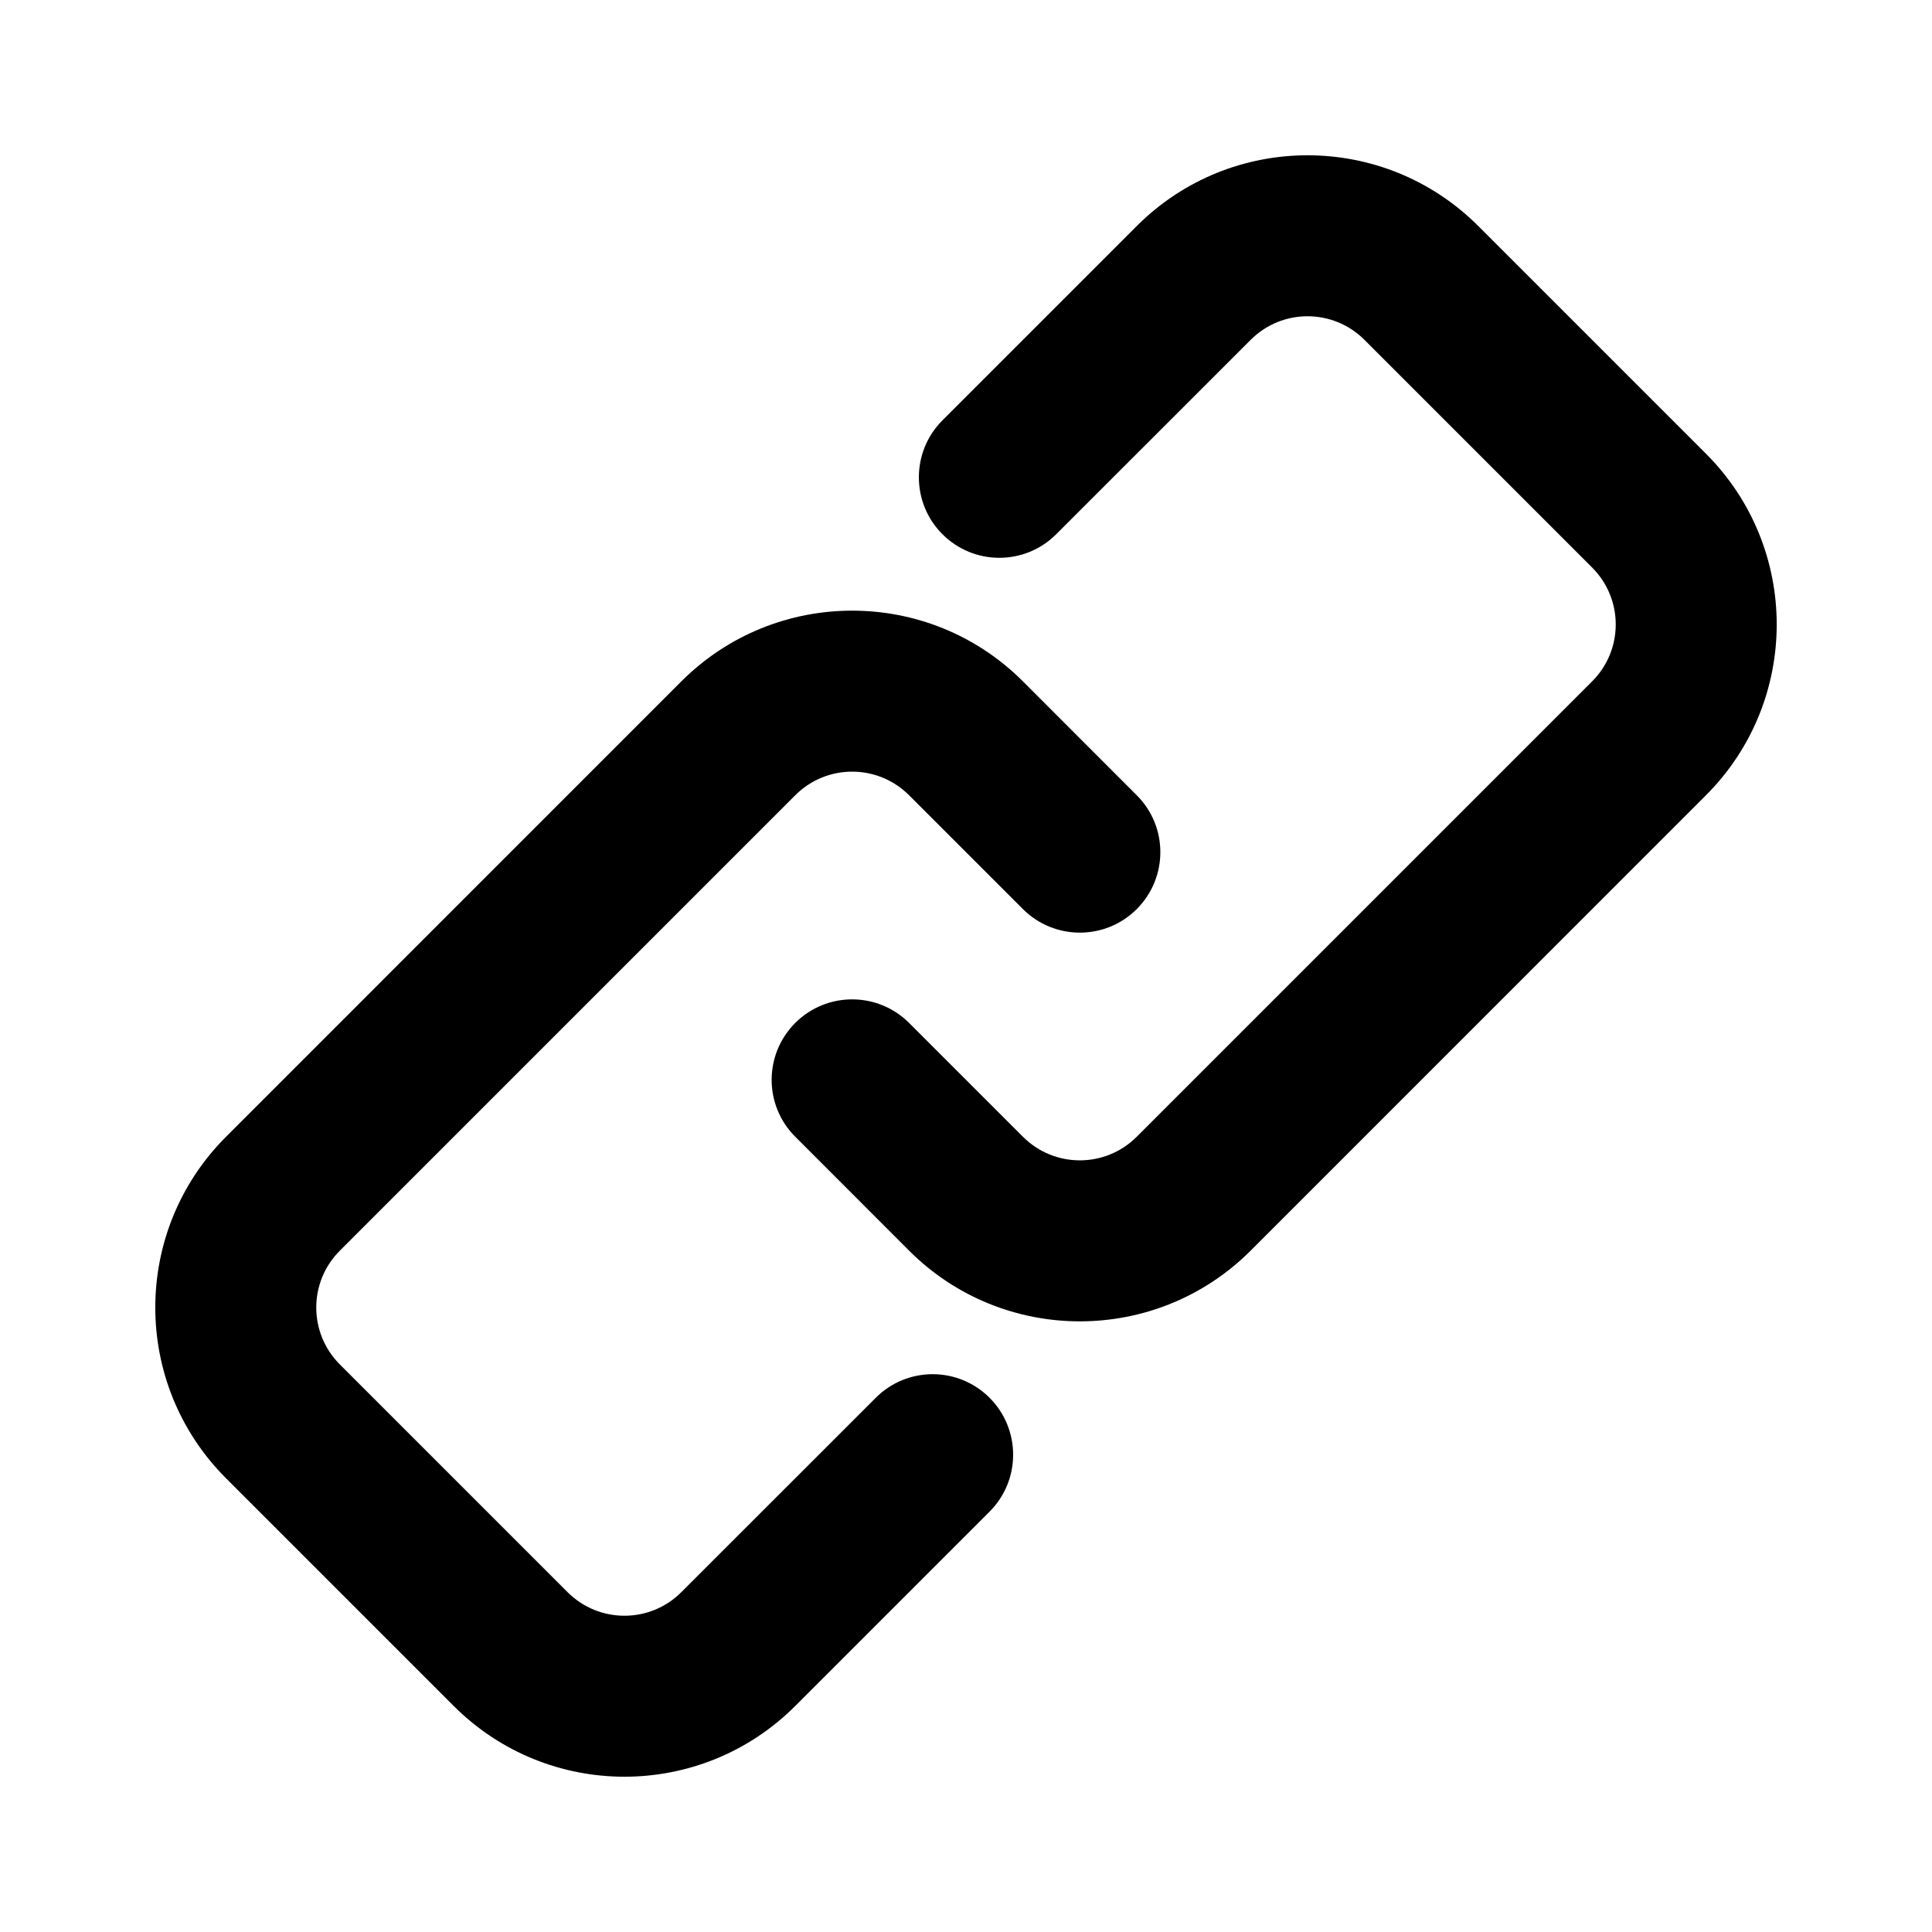 <svg width="24" height="24" viewBox="0 0 24 24" fill="none" xmlns="http://www.w3.org/2000/svg">
<path d="M18.364 2.808C17.192 1.636 15.293 1.636 14.121 2.808L11.707 5.222C11.317 5.612 11.317 6.246 11.707 6.636C12.098 7.027 12.731 7.027 13.121 6.636L15.536 4.222C15.926 3.831 16.559 3.831 16.95 4.222L19.778 7.05C20.169 7.441 20.169 8.074 19.778 8.464L14.121 14.121C13.731 14.512 13.098 14.512 12.707 14.121L11.293 12.707C10.902 12.317 10.269 12.317 9.879 12.707C9.488 13.098 9.488 13.731 9.879 14.121L11.293 15.536C12.464 16.707 14.364 16.707 15.536 15.536L21.192 9.879C22.364 8.707 22.364 6.808 21.192 5.636L18.364 2.808Z" fill="black"/>
<path d="M9.879 9.879C10.269 9.488 10.902 9.488 11.293 9.879L12.707 11.293C13.098 11.683 13.731 11.683 14.121 11.293C14.512 10.902 14.512 10.269 14.121 9.879L12.707 8.464C11.536 7.293 9.636 7.293 8.464 8.464L2.808 14.121C1.636 15.293 1.636 17.192 2.808 18.364L5.636 21.192C6.808 22.364 8.707 22.364 9.879 21.192L12.293 18.778C12.683 18.388 12.683 17.755 12.293 17.364C11.902 16.973 11.269 16.973 10.879 17.364L8.464 19.778C8.074 20.169 7.441 20.169 7.05 19.778L4.222 16.95C3.831 16.559 3.831 15.926 4.222 15.536L9.879 9.879Z" fill="black"/>
</svg>
